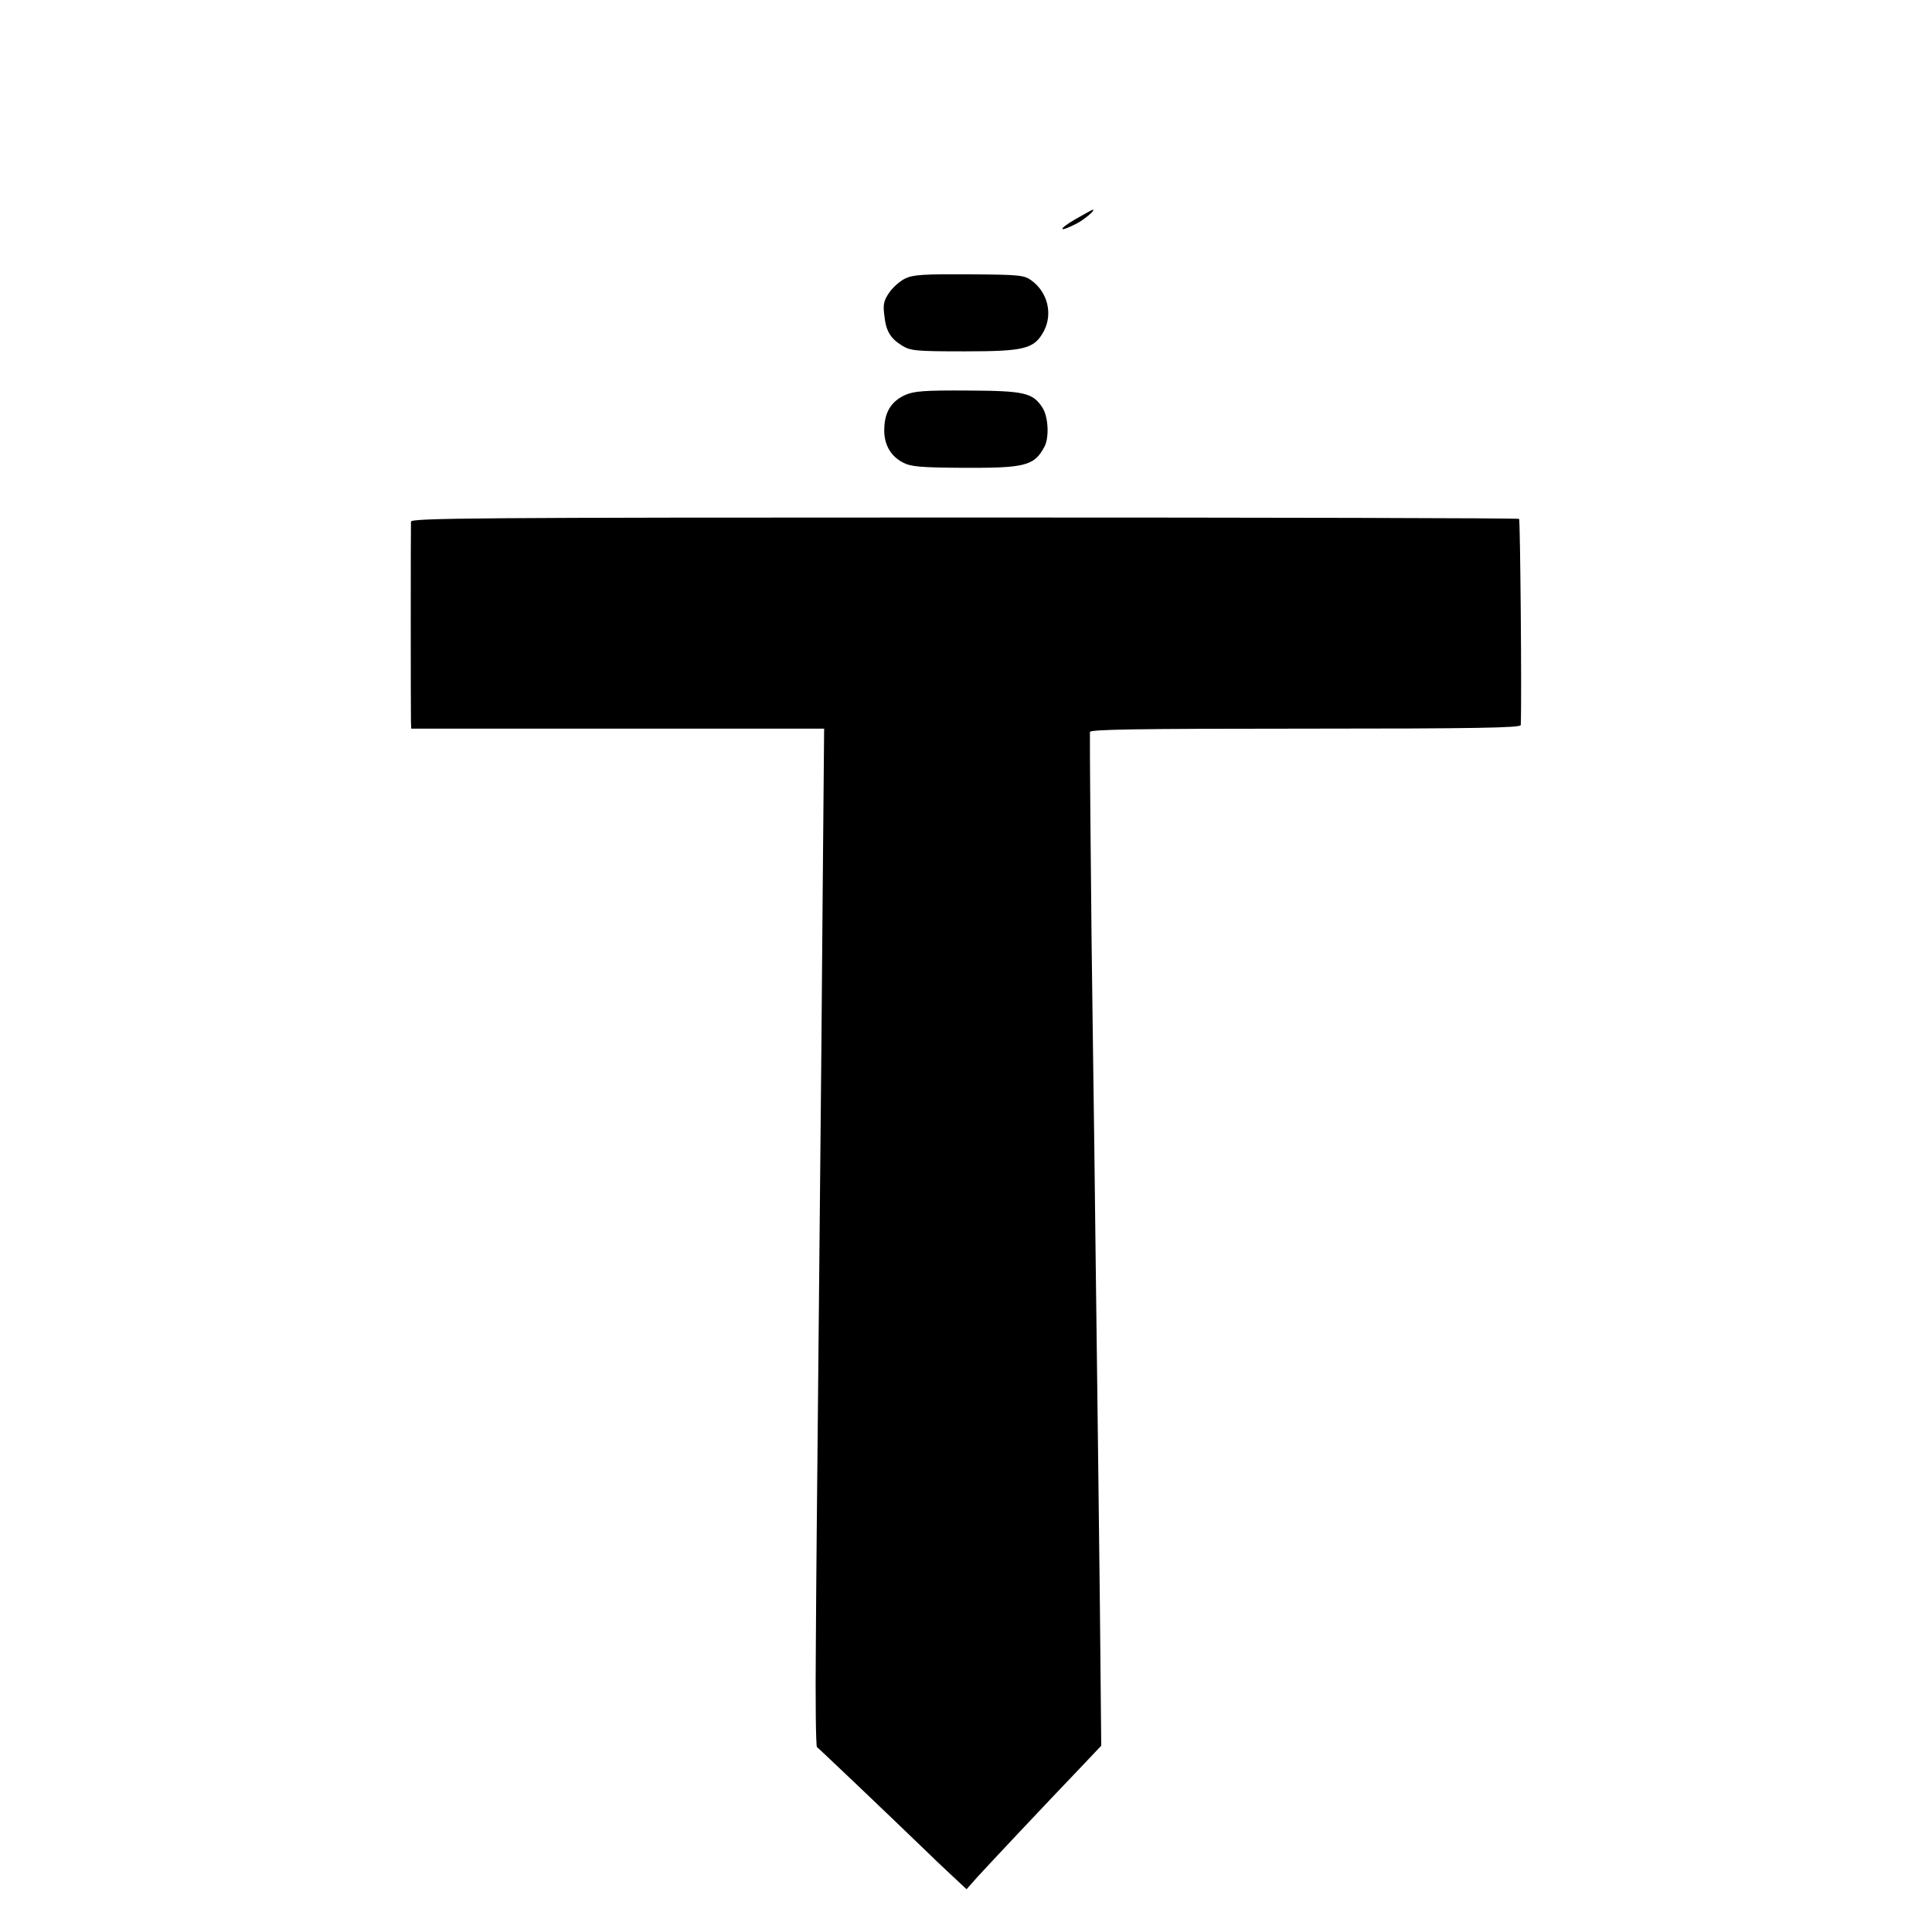 <?xml version="1.0" standalone="no"?>
<!DOCTYPE svg PUBLIC "-//W3C//DTD SVG 20010904//EN"
 "http://www.w3.org/TR/2001/REC-SVG-20010904/DTD/svg10.dtd">
<svg version="1.0" xmlns="http://www.w3.org/2000/svg"
 width="700pt" height="700pt" viewBox="0 0 700 700"
 preserveAspectRatio="xMidYMid meet">
<g transform="translate(0,700) scale(0.1,-0.1)"
fill="#000000" stroke="none">
<path d="M3895 6205 c-63 -37 -61 -49 4 -16 31 16 73 52 60 51 -2 0 -31 -16
-64 -35z"/>
<path d="M3280 5991 c-19 -9 -45 -32 -58 -51 -20 -29 -23 -43 -18 -82 6 -57
21 -83 64 -110 31 -19 49 -21 227 -21 219 0 252 9 287 73 33 63 14 141 -45
184 -26 19 -43 21 -225 22 -164 1 -203 -1 -232 -15z"/>
<path d="M3280 5569 c-49 -22 -74 -60 -76 -119 -3 -57 21 -102 68 -126 28 -15
64 -18 218 -19 225 -1 258 7 295 78 17 34 13 108 -8 140 -35 54 -65 61 -270
62 -158 1 -195 -2 -227 -16z"/>
<path d="M1489 5110 c-1 -20 -1 -698 0 -727 l1 -23 748 0 748 0 -2 -222 c-1
-123 -5 -545 -8 -938 -4 -393 -9 -956 -12 -1250 -3 -294 -7 -701 -8 -905 -2
-203 0 -372 4 -375 6 -4 253 -239 399 -380 14 -14 52 -50 84 -80 l59 -55 40
45 c41 45 243 260 377 400 l71 75 -5 515 c-3 283 -8 657 -10 830 -2 173 -7
540 -10 815 -4 275 -8 615 -10 755 -3 251 -7 733 -6 758 1 9 164 12 781 12
617 0 780 3 780 13 4 95 -2 743 -6 747 -3 3 -908 5 -2010 5 -1775 0 -2004 -2
-2005 -15z"/>
</g>
</svg>
